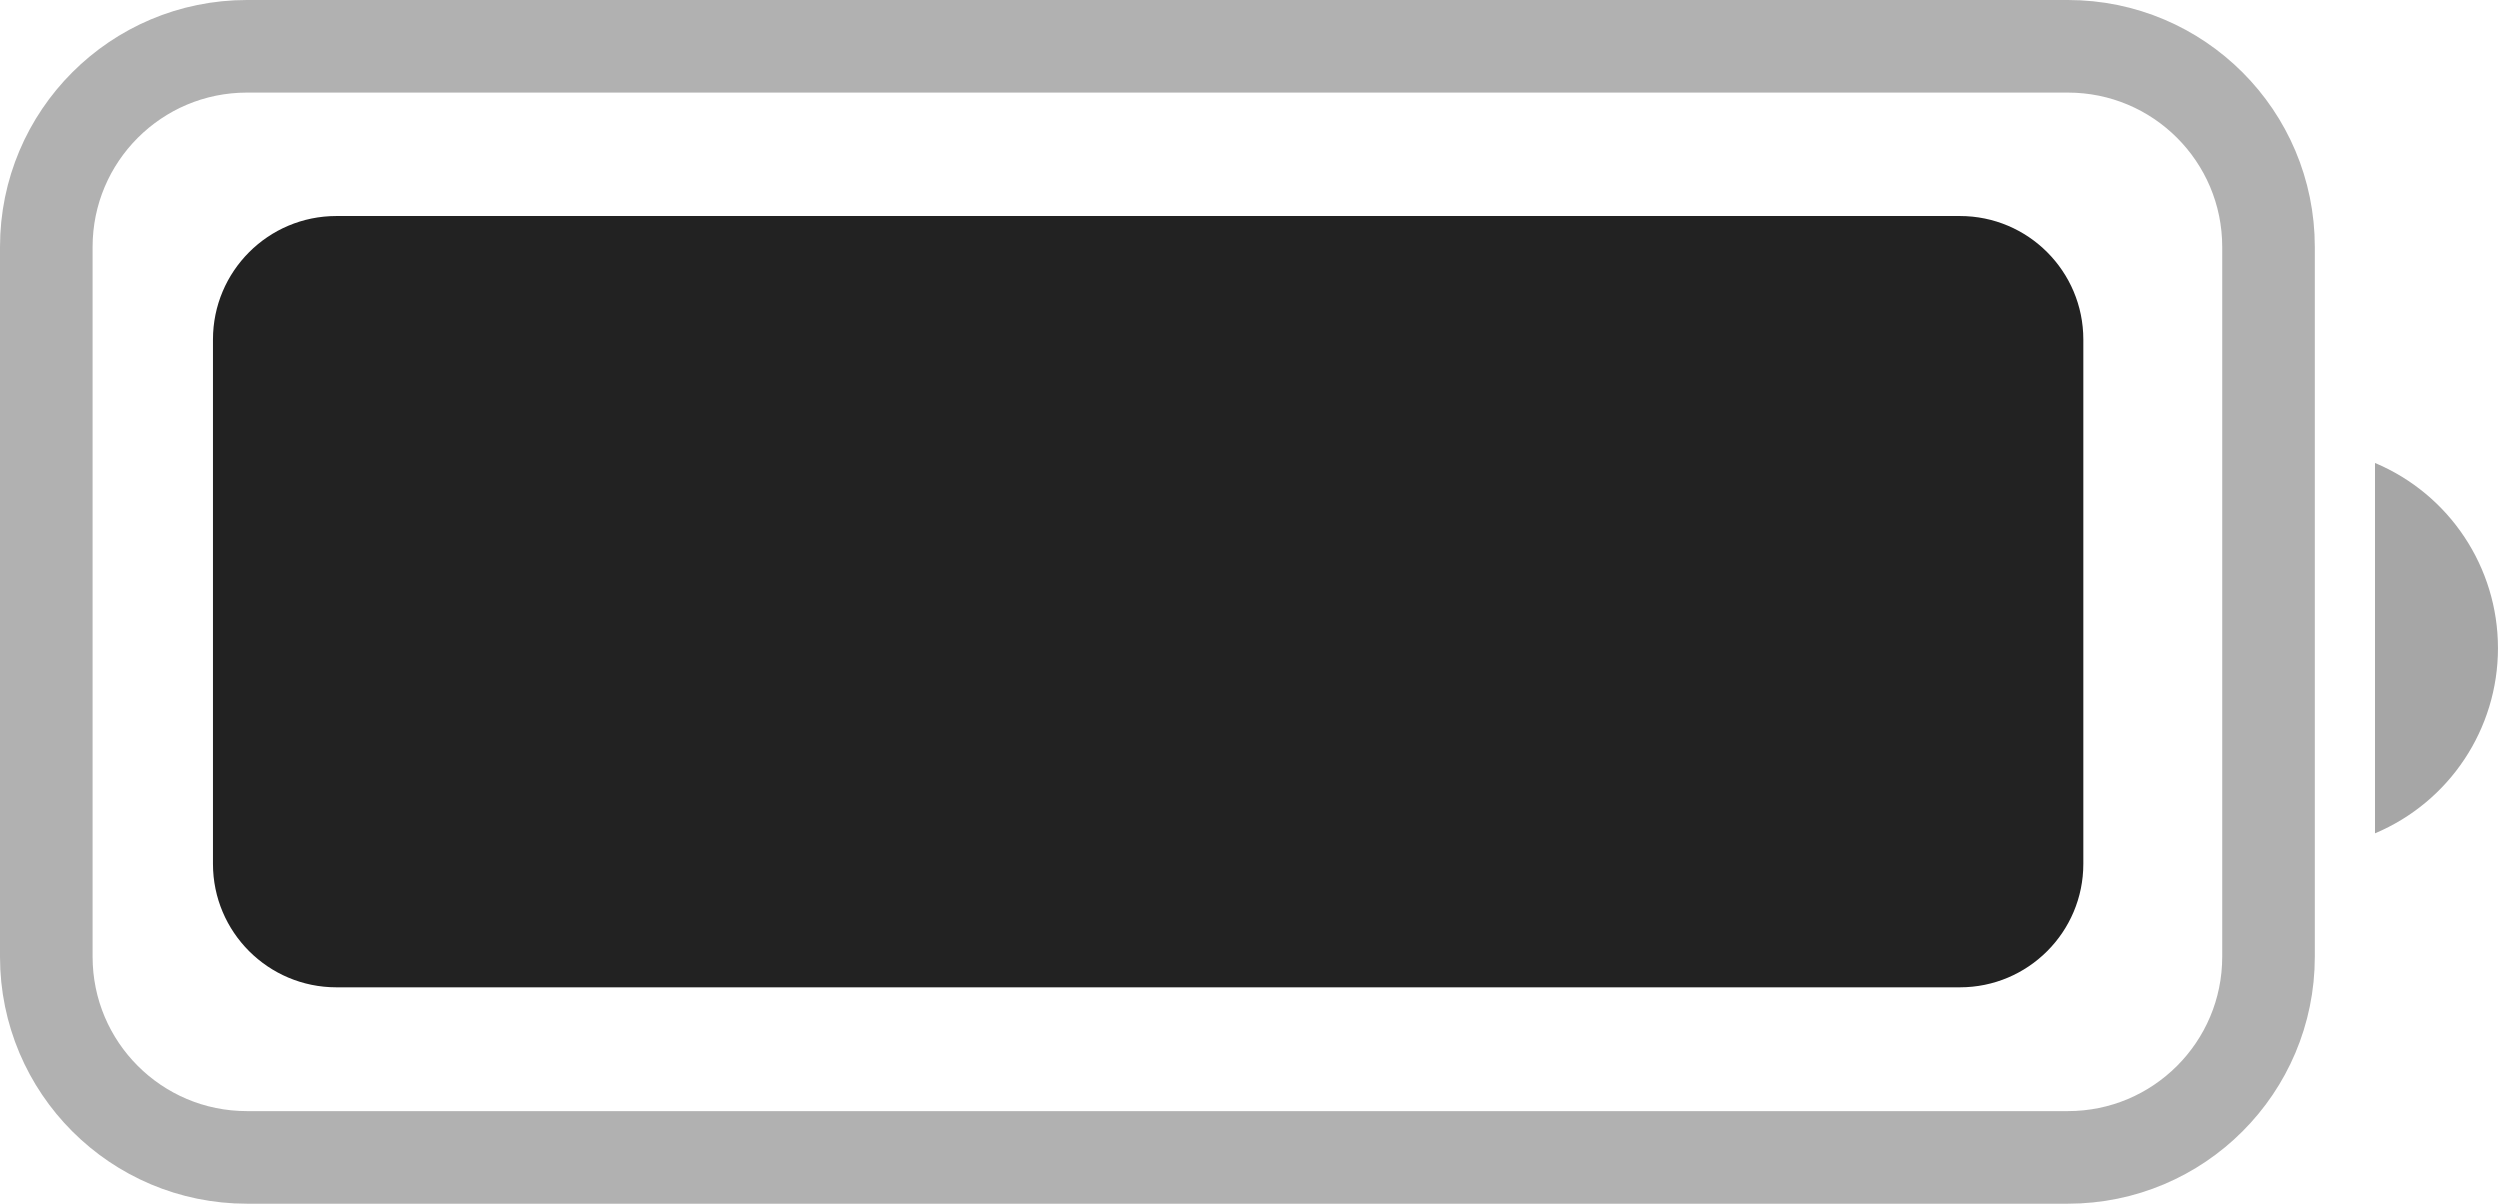 <svg width="27" height="13" viewBox="0 0 27 13" fill="none" xmlns="http://www.w3.org/2000/svg">
<g id="Battery">
<g id="Battery_2">
<path id="Rectangle" opacity="0.35" d="M0.5 2.667C0.5 1.47 1.47 0.5 2.667 0.5H22.333C23.53 0.5 24.5 1.47 24.5 2.667V10.333C24.5 11.53 23.53 12.5 22.333 12.5H2.667C1.47 12.5 0.5 11.53 0.5 10.333V2.667Z" stroke="#222222"/>
<path id="Combined Shape" opacity="0.4" d="M25.65 5V9C26.455 8.661 26.978 7.873 26.978 7C26.978 6.127 26.455 5.339 25.65 5Z" fill="#222222"/>
<path id="Rectangle_2" d="M2.3 3.667C2.3 2.93 2.897 2.333 3.633 2.333H21.167C21.903 2.333 22.5 2.93 22.5 3.667V9.33C22.5 10.066 21.903 10.663 21.167 10.663H3.633C2.897 10.663 2.3 10.066 2.3 9.33V3.667Z" fill="#222222"/>
</g>
</g>
</svg>
